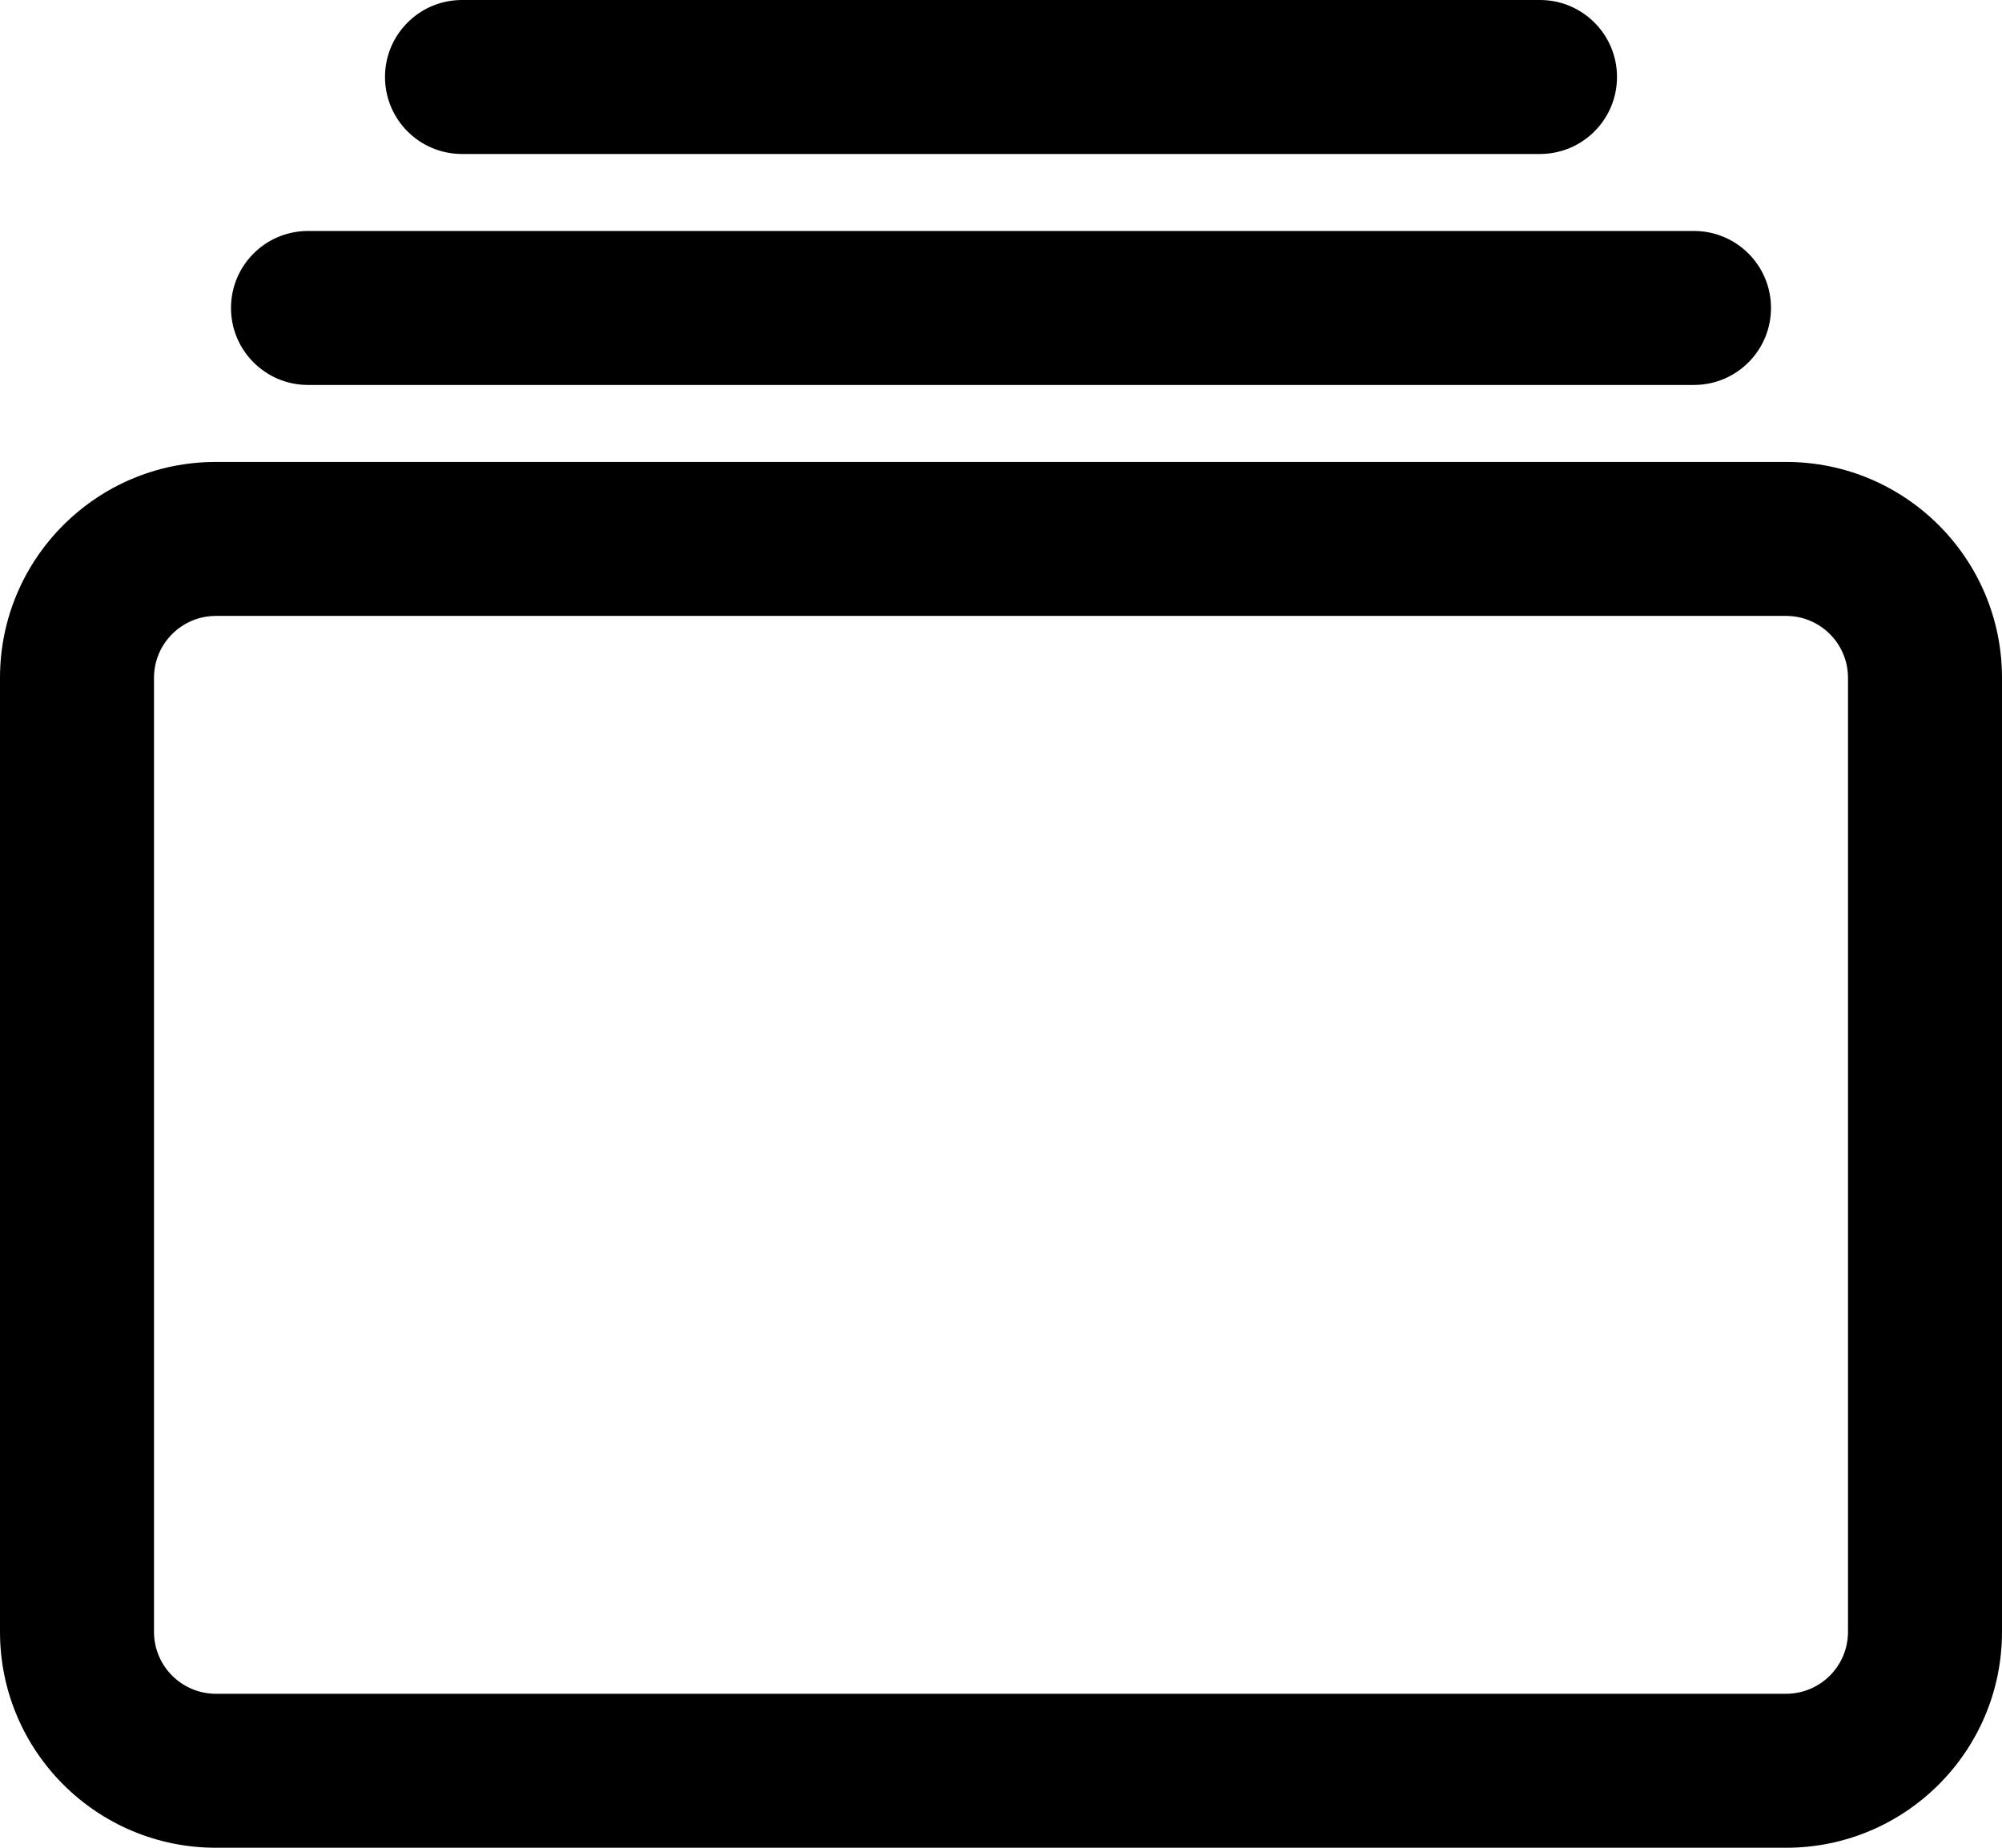 <?xml version="1.0" encoding="UTF-8"?>
<svg width="416px" height="384px" viewBox="0 0 416 384" version="1.1" xmlns="http://www.w3.org/2000/svg" xmlns:xlink="http://www.w3.org/1999/xlink">
    <!-- Generator: Sketch 63.1 (92452) - https://sketch.com -->
    <title>albums-outline</title>
    <desc>Created with Sketch.</desc>
    <g id="Page-1" stroke="none" stroke-width="1" fill="none" fill-rule="evenodd">
        <g id="albums-outline" transform="translate(16, 15)" fill="#000000" fill-rule="nonzero">
            <path d="M355.13,81 L28.87,81 C4.089,81 -16,101.089 -16,125.87 L-16,324.13 C-16,348.911 4.089,369 28.87,369 L355.13,369 C379.911,369 400,348.911 400,324.13 L400,125.87 C400,101.089 379.911,81 355.13,81 Z M28.87,113 L355.13,113 C362.238,113 368,118.762 368,125.87 L368,324.13 C368,331.238 362.238,337 355.13,337 L28.87,337 C21.762,337 16,331.238 16,324.13 L16,125.87 C16,118.762 21.762,113 28.87,113 Z" id="Rectangle"></path>
            <path d="M304,-15 C312.837,-15 320,-7.837 320,1 C320,9.731 313.006,16.829 304.315,16.997 L304,17 L80,17 C71.163,17 64,9.837 64,1 C64,-7.731 70.994,-14.829 79.685,-14.997 L80,-15 L304,-15 Z" id="Path"></path>
            <path d="M336,33 C344.837,33 352,40.163 352,49 C352,57.731 345.006,64.829 336.315,64.997 L336,65 L48,65 C39.163,65 32,57.837 32,49 C32,40.269 38.994,33.171 47.685,33.003 L48,33 L336,33 Z" id="Path"></path>
        </g>
    </g>
</svg>